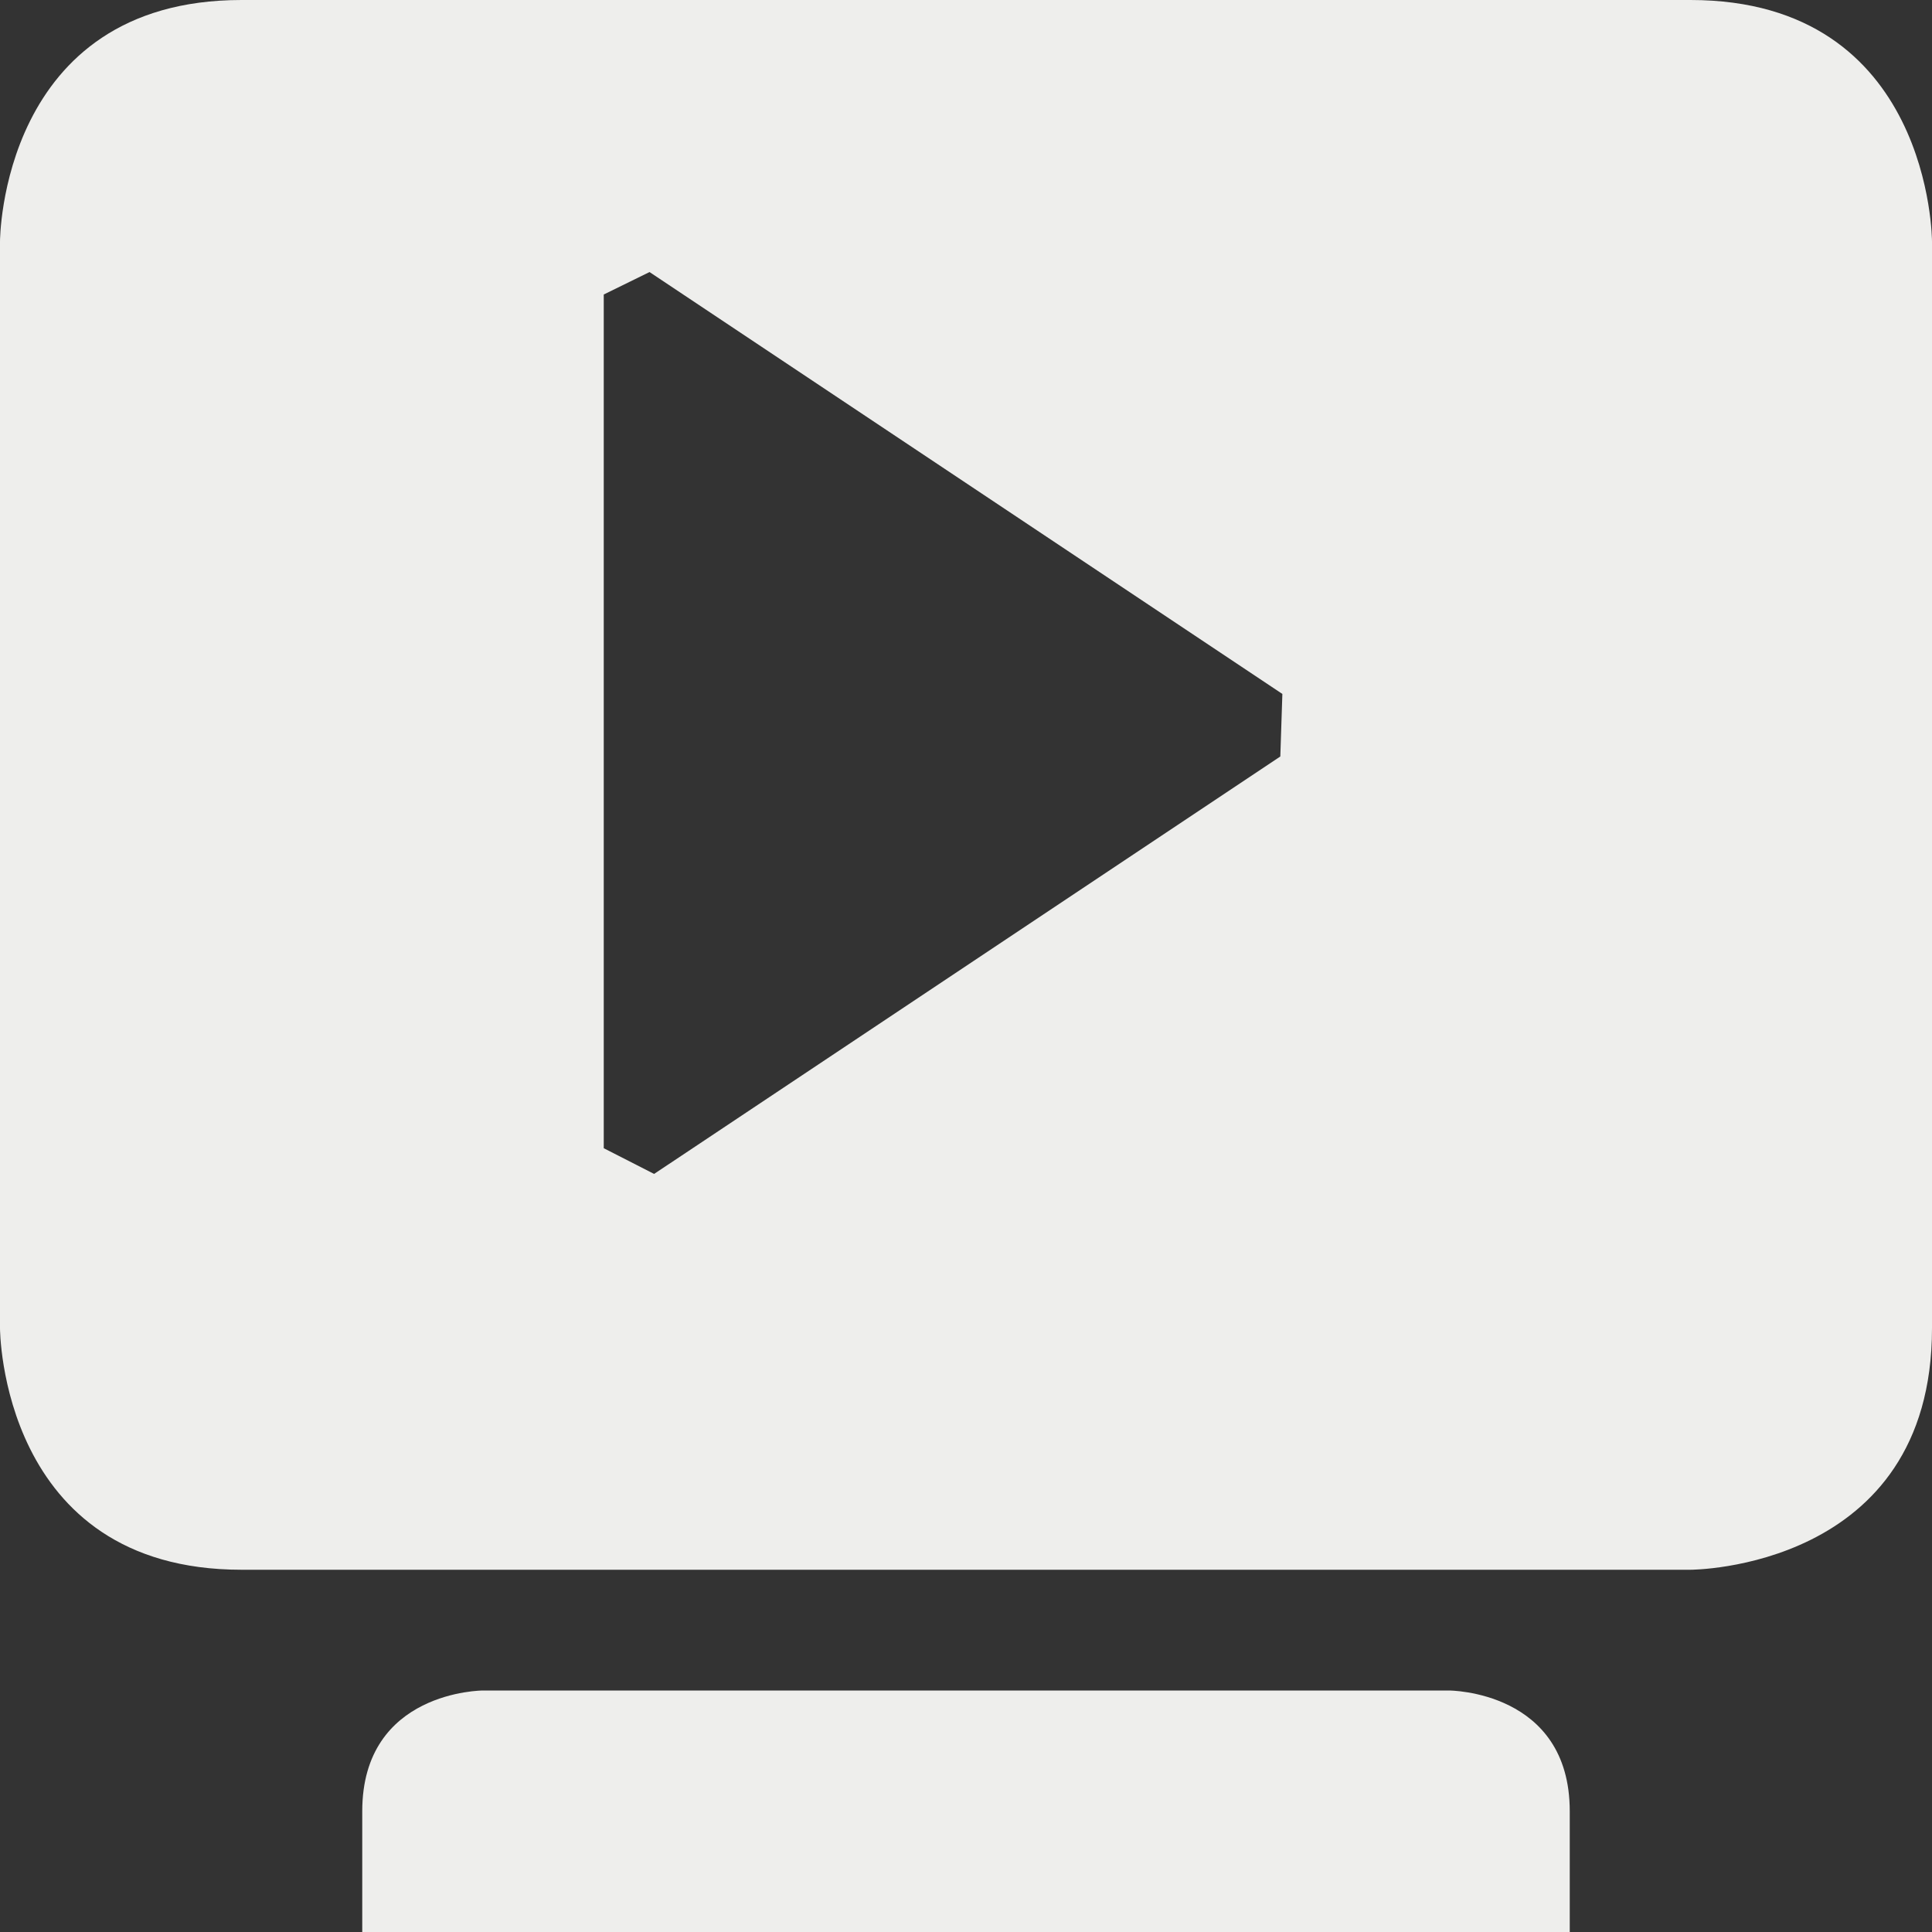 <?xml version="1.0" encoding="UTF-8" standalone="no"?>
<svg
   width="16"
   height="16"
   version="1.1"
   id="svg109678"
   sodipodi:docname="view-presentation.svg"
   inkscape:version="1.1.2 (0a00cf5339, 2022-02-04)"
   xmlns:inkscape="http://www.inkscape.org/namespaces/inkscape"
   xmlns:sodipodi="http://sodipodi.sourceforge.net/DTD/sodipodi-0.dtd"
   xmlns="http://www.w3.org/2000/svg"
   xmlns:svg="http://www.w3.org/2000/svg">
  <rect width="100%" height="100%" fill="#333333" stroke="none"/>
  <sodipodi:namedview
     id="namedview109680"
     pagecolor="#000000"
     bordercolor="#666666"
     borderopacity="1.0"
     inkscape:pageshadow="2"
     inkscape:pageopacity="0"
     inkscape:pagecheckerboard="0"
     showgrid="false"
     inkscape:zoom="51.6875"
     inkscape:cx="7.9903265"
     inkscape:cy="8"
     inkscape:window-width="1920"
     inkscape:window-height="1051"
     inkscape:window-x="0"
     inkscape:window-y="29"
     inkscape:window-maximized="1"
     inkscape:current-layer="svg109678" />
  <defs
     id="defs109674">
    <style
       id="current-color-scheme"
       type="text/css">
   .ColorScheme-Text { color:#eeeeec; } .ColorScheme-Highlight { color:#367bf0; } .ColorScheme-NeutralText { color:#ffcc44; } .ColorScheme-PositiveText { color:#3db47e; } .ColorScheme-NegativeText { color:#dd4747; }
  </style>
  </defs>
  <path
     style="fill:currentColor"
     class="ColorScheme-Text"
     d="M 2,0 C 0,0 0,2 0,2 v 9 c 0,0 0,2 2,2 h 12 c 0,0 2,0 2,-2 V 2 c 0,0 0,-2 -2,-2 z m 3,2.439 0.379,-0.186 5.241,3.494 -0.017,0.518 v 0 L 5.417,9.722 5,9.509 v 0 z M 4,14 c 0,0 -1,0 -1,1 v 1 h 10 v -1 c 0,-1 -1,-1 -1,-1 z"
     id="path109676"
     sodipodi:nodetypes="sccscscsscccccccccccsccscc" />
</svg>

